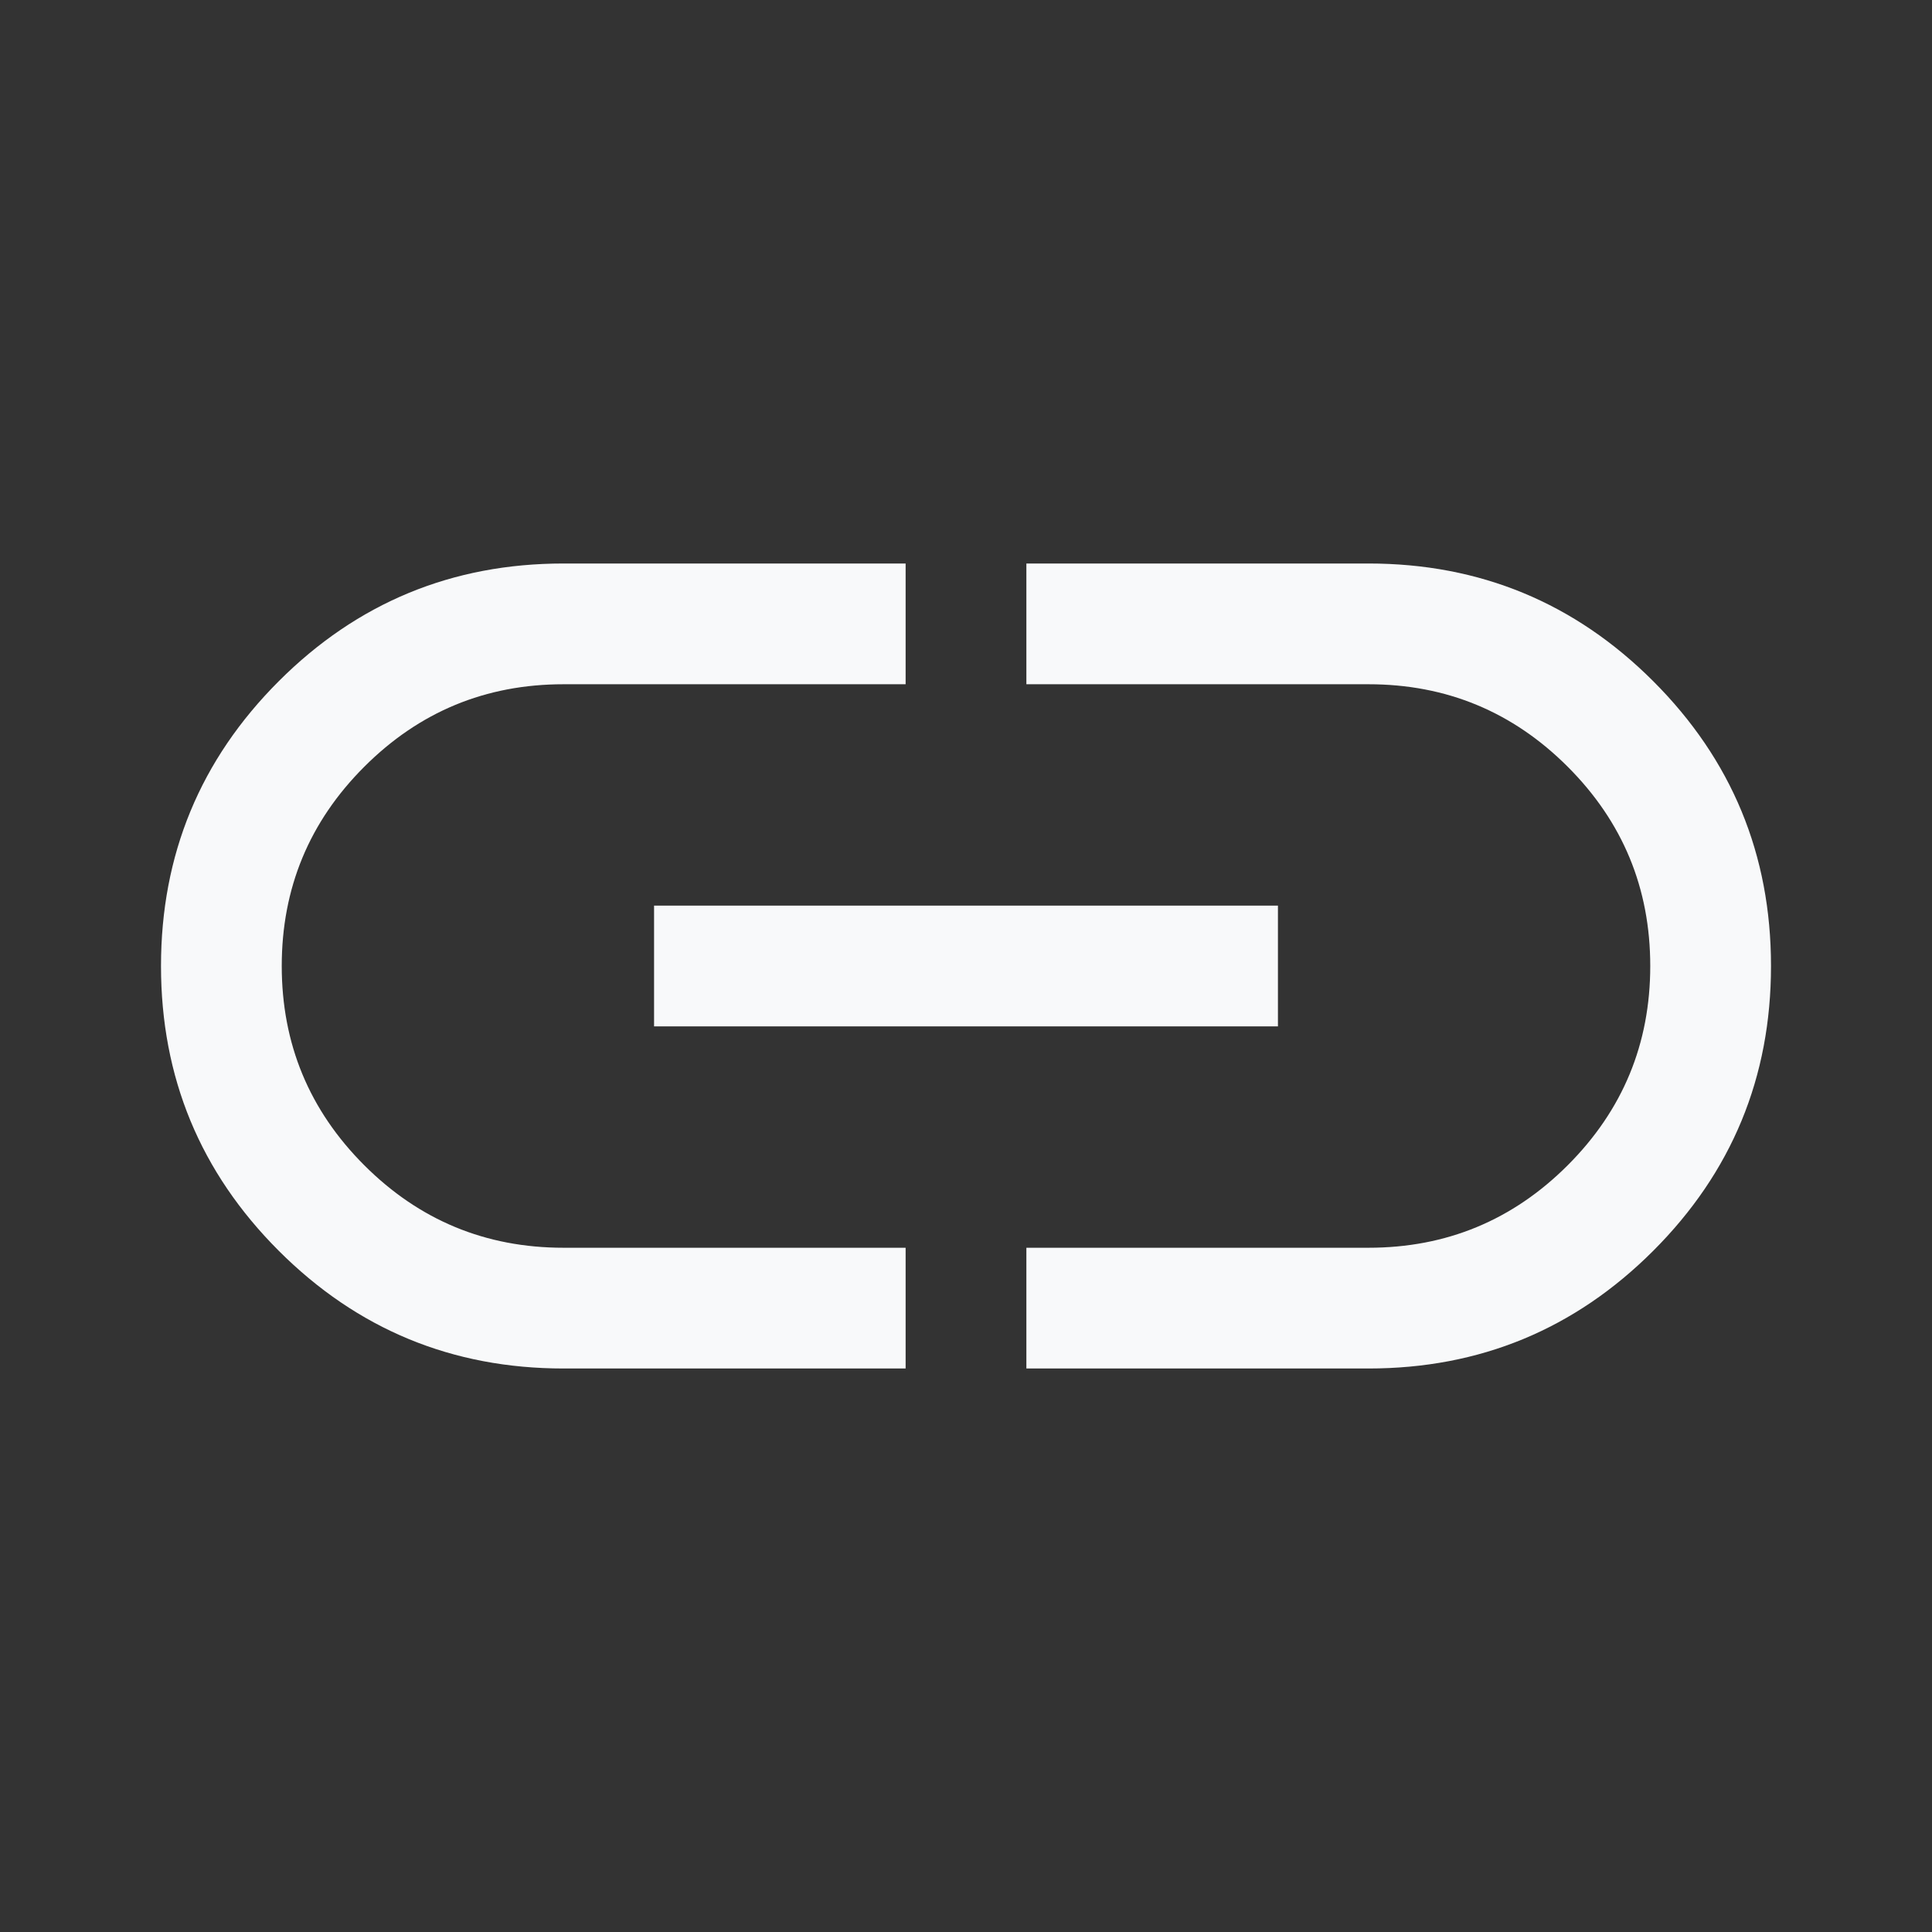 <svg xmlns="http://www.w3.org/2000/svg" height="48" width="48" fill="#f8f9fa"><rect width="100%" height="100%" fill="#333333" stroke="none"/><path d="M22.5 34H14q-4.15 0-7.075-2.925T4 24q0-4.15 2.925-7.075T14 14h8.5v3H14q-2.9 0-4.95 2.05Q7 21.1 7 24q0 2.9 2.05 4.95Q11.1 31 14 31h8.5Zm-6.25-8.5v-3h15.5v3ZM25.5 34v-3H34q2.9 0 4.95-2.05Q41 26.9 41 24q0-2.9-2.05-4.95Q36.9 17 34 17h-8.5v-3H34q4.15 0 7.075 2.925T44 24q0 4.15-2.925 7.075T34 34Z"/></svg>
